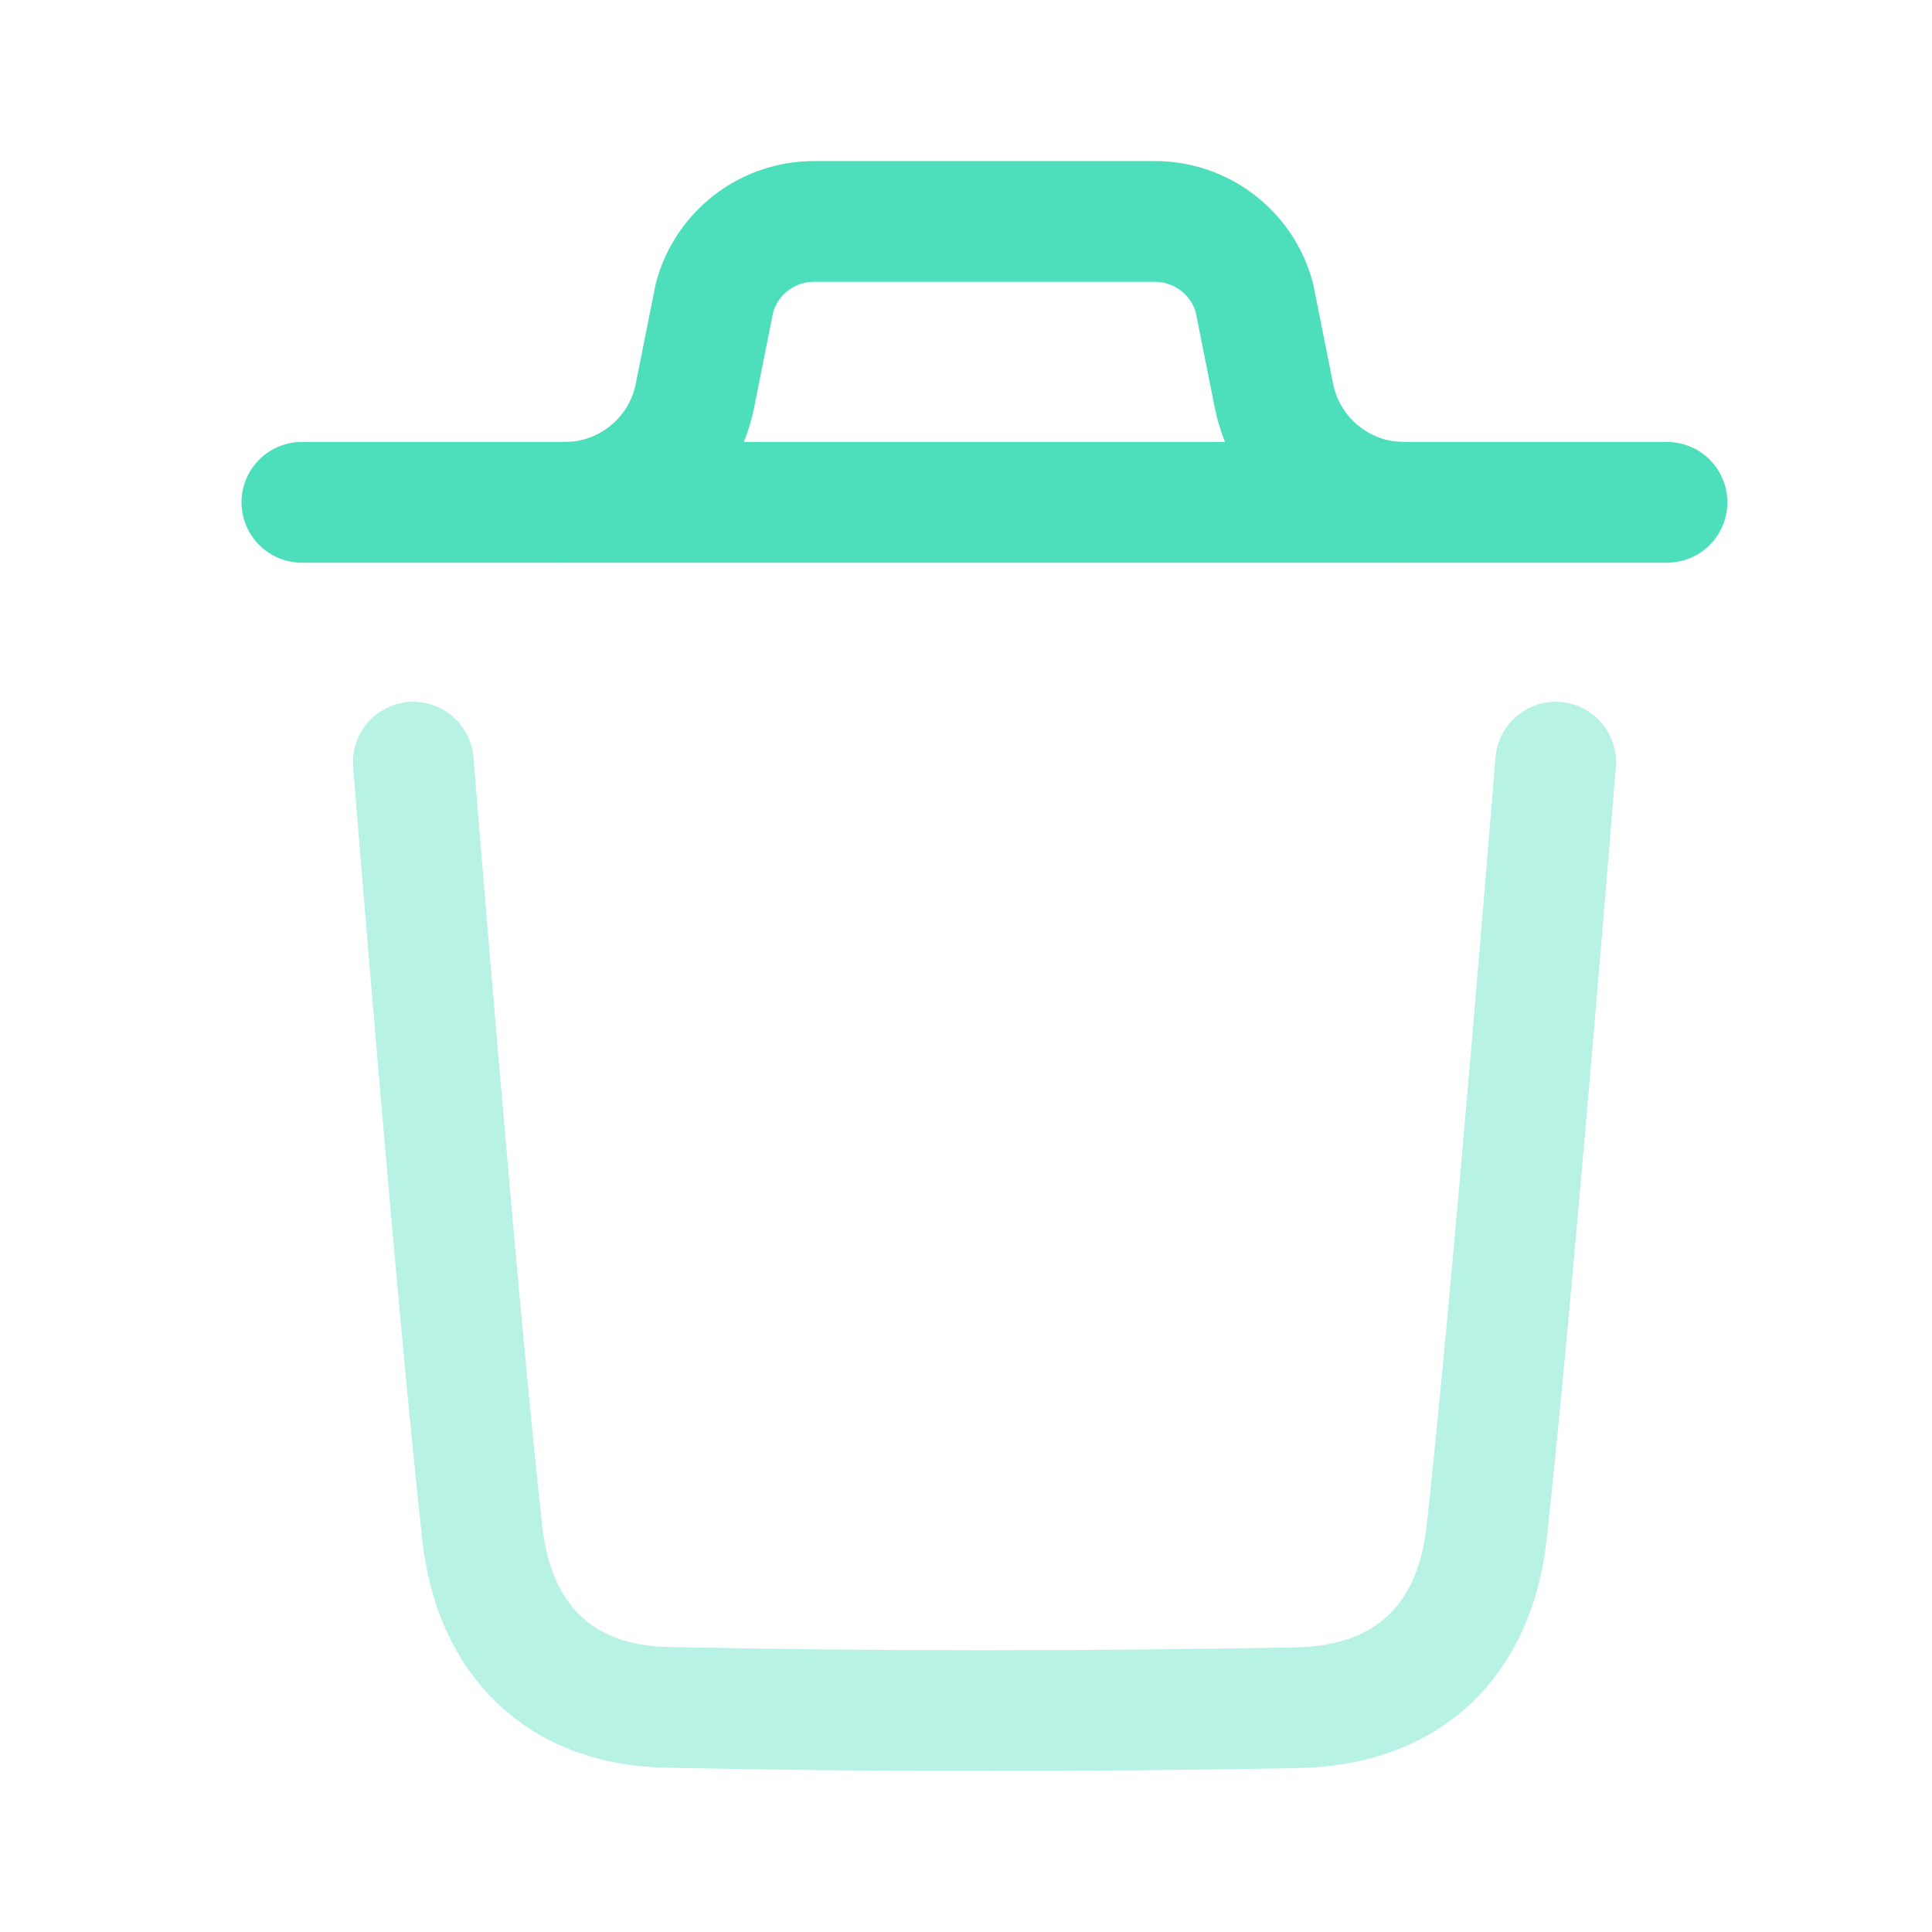 <svg width="36" height="36" viewBox="0 0 36 36" fill="none" xmlns="http://www.w3.org/2000/svg">
<path opacity="0.4" d="M28.988 14.202C28.988 14.202 28.173 24.305 27.701 28.56C27.476 30.593 26.22 31.784 24.164 31.821C20.25 31.892 16.332 31.896 12.42 31.814C10.442 31.773 9.207 30.567 8.987 28.571C8.511 24.278 7.701 14.202 7.701 14.202" stroke="#4DDFBC" stroke-width="2.25" stroke-linecap="round" stroke-linejoin="round"/>
<path d="M31.062 9.36H5.625" stroke="#4DDFBC" stroke-width="2.25" stroke-linecap="round" stroke-linejoin="round"/>
<path d="M26.161 9.36C24.983 9.36 23.969 8.527 23.738 7.374L23.374 5.55C23.149 4.708 22.387 4.126 21.518 4.126H15.169C14.3 4.126 13.538 4.708 13.313 5.55L12.949 7.374C12.718 8.527 11.704 9.36 10.526 9.36" stroke="#4DDFBC" stroke-width="2.25" stroke-linecap="round" stroke-linejoin="round"/>
</svg>
